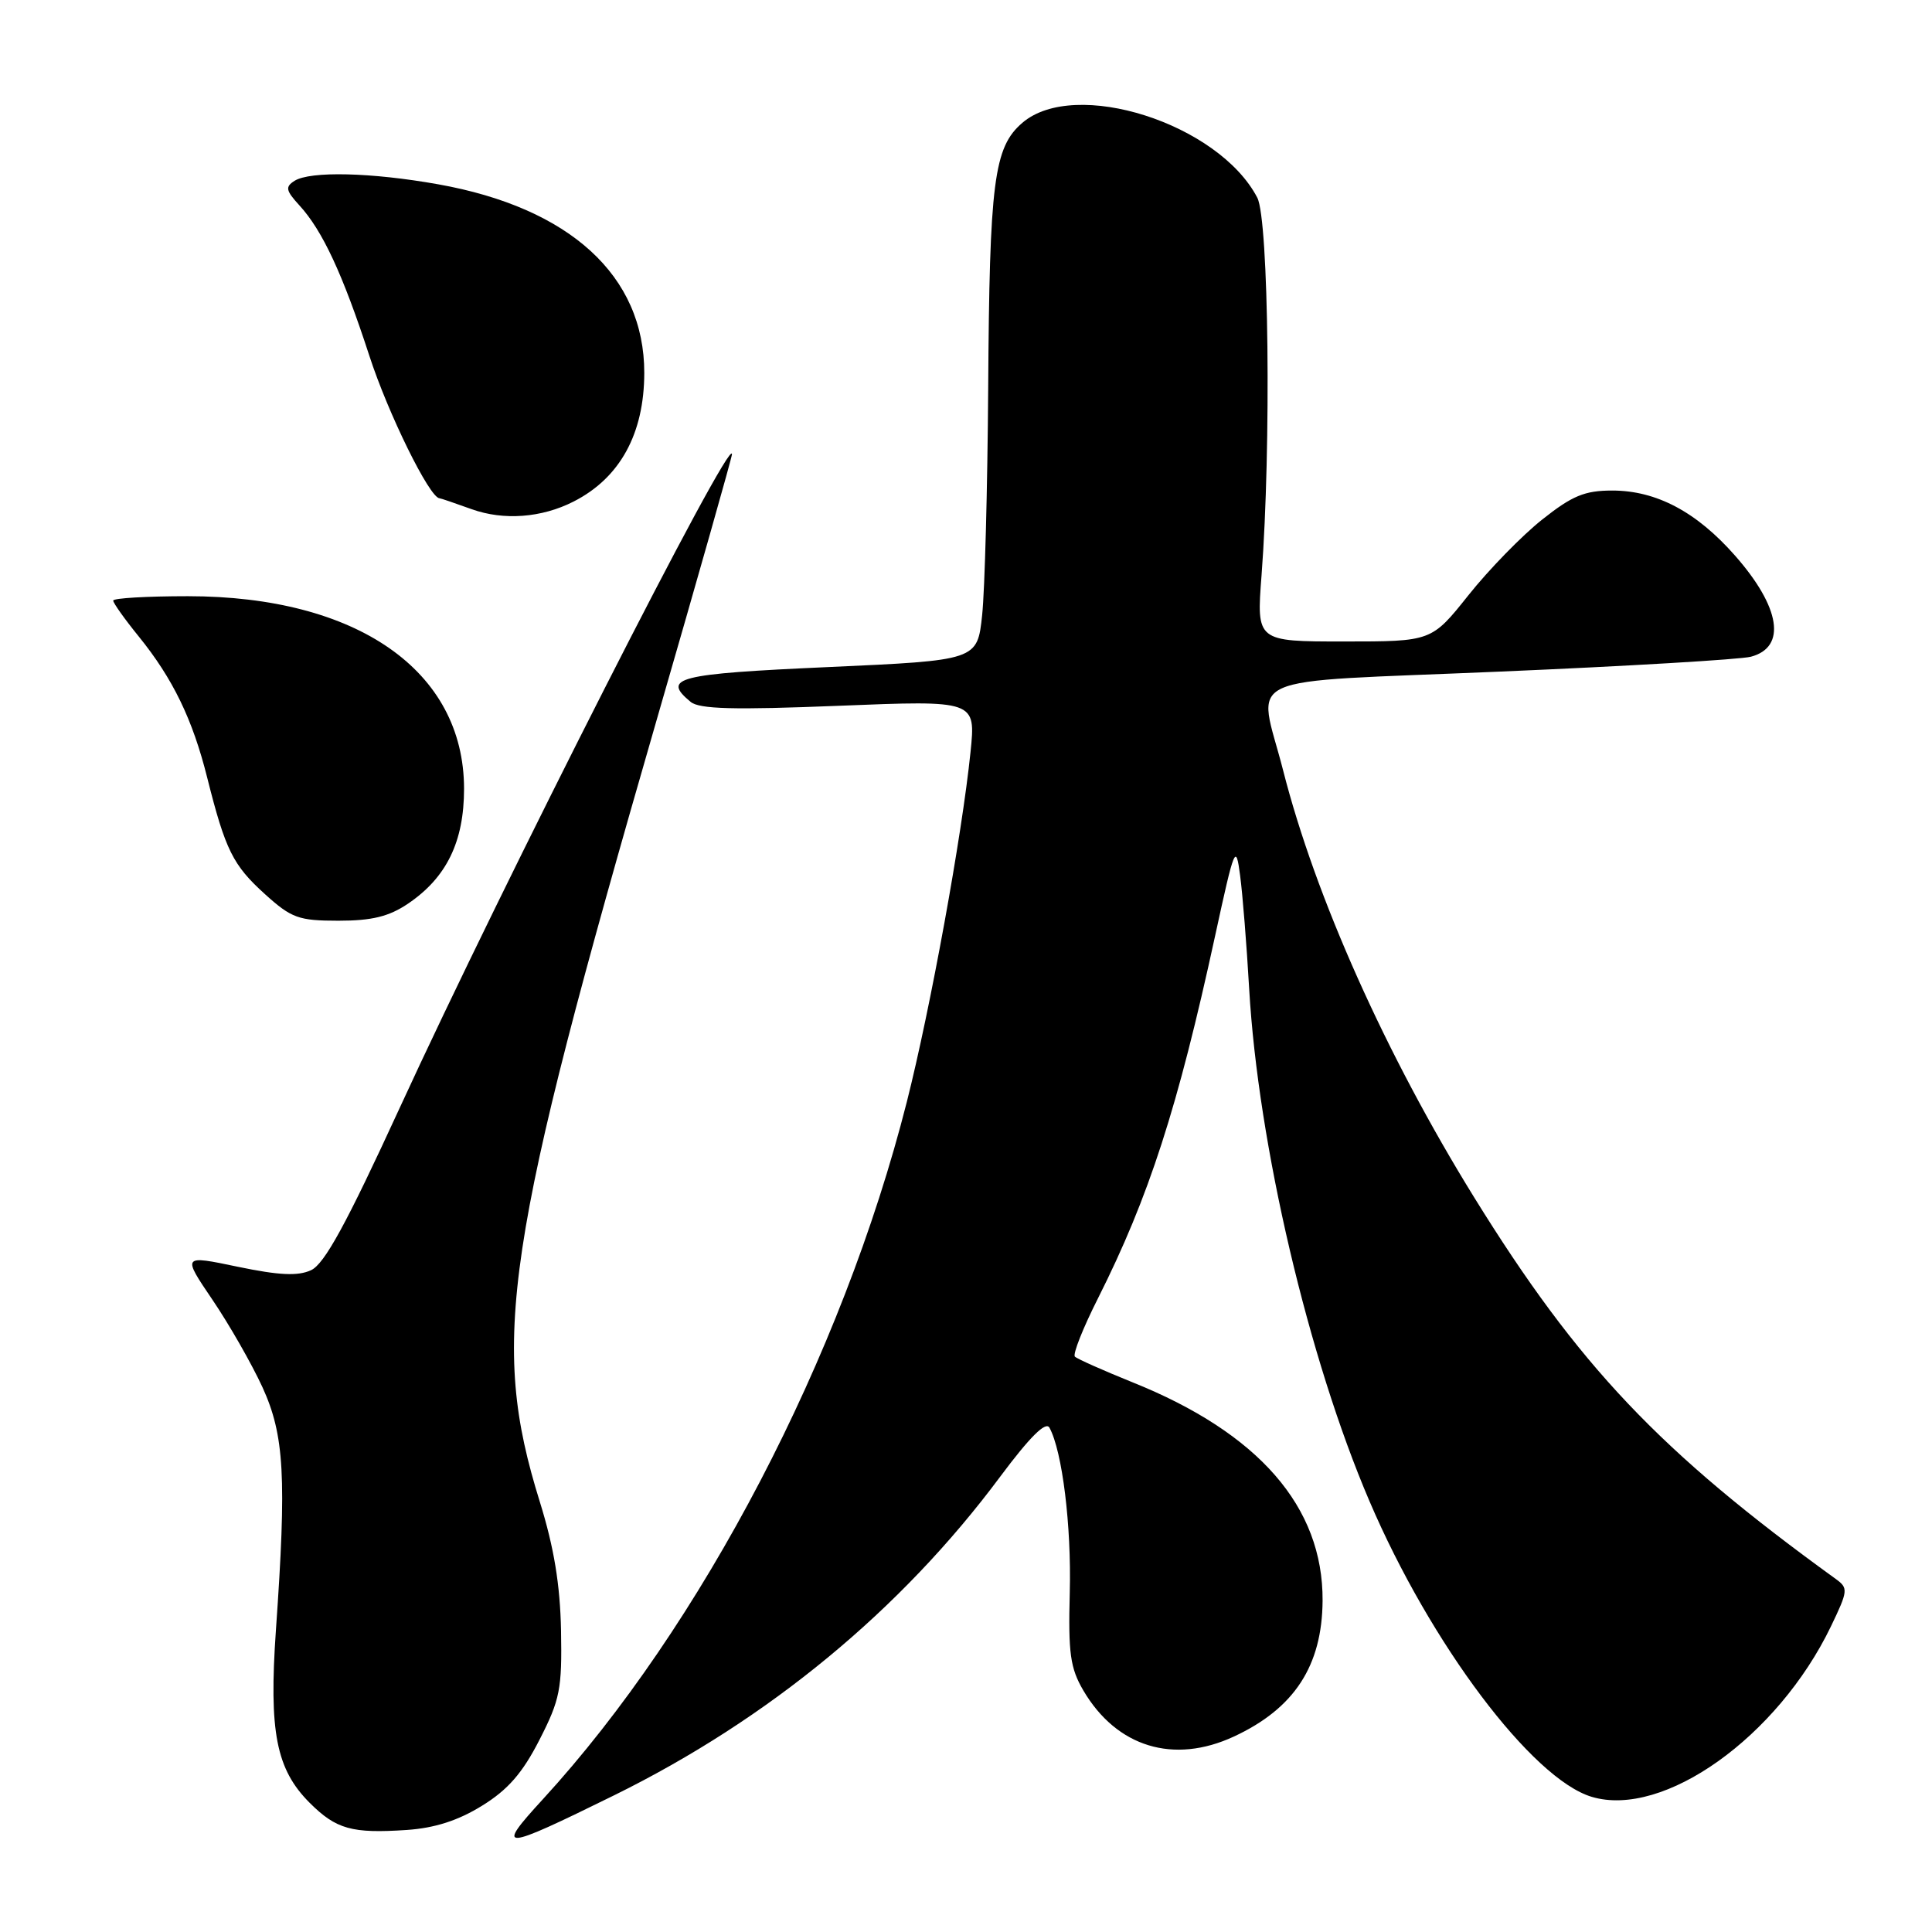 <?xml version="1.0" encoding="UTF-8" standalone="no"?>
<!DOCTYPE svg PUBLIC "-//W3C//DTD SVG 1.1//EN" "http://www.w3.org/Graphics/SVG/1.1/DTD/svg11.dtd" >
<svg xmlns="http://www.w3.org/2000/svg" xmlns:xlink="http://www.w3.org/1999/xlink" version="1.1" viewBox="0 0 256 256">
 <g >
 <path fill="currentColor"
d=" M 81.37 237.89 C 101.85 227.80 119.39 213.33 132.52 195.68 C 136.48 190.37 138.58 188.29 139.06 189.18 C 140.76 192.29 141.98 202.18 141.75 211.00 C 141.54 219.07 141.81 221.03 143.55 224.00 C 147.96 231.50 155.51 233.81 163.50 230.10 C 171.51 226.38 175.19 220.73 175.25 212.09 C 175.32 199.67 166.80 189.88 150.06 183.16 C 146.17 181.59 142.73 180.06 142.43 179.76 C 142.12 179.45 143.50 175.97 145.50 172.01 C 152.23 158.63 156.06 146.80 161.01 124.00 C 163.59 112.13 163.76 111.73 164.32 116.00 C 164.65 118.47 165.19 125.22 165.52 131.00 C 166.71 151.65 173.36 180.00 181.47 198.93 C 189.56 217.84 203.01 235.72 210.91 238.09 C 220.42 240.94 235.54 230.17 242.61 215.50 C 244.88 210.78 244.92 210.43 243.26 209.23 C 219.89 192.32 209.17 181.01 195.33 158.65 C 183.64 139.75 174.32 118.94 170.02 102.08 C 166.68 89.00 163.38 90.51 198.75 88.99 C 215.66 88.27 230.62 87.38 232.00 87.02 C 236.76 85.76 235.93 80.47 229.90 73.62 C 224.80 67.82 219.47 65.00 213.63 65.00 C 209.97 65.00 208.32 65.69 204.34 68.85 C 201.68 70.96 197.29 75.46 194.59 78.85 C 189.69 85.00 189.69 85.00 178.09 85.00 C 166.49 85.00 166.49 85.00 167.16 76.25 C 168.46 59.19 168.12 29.14 166.60 26.20 C 161.47 16.35 142.43 10.28 135.46 16.28 C 131.69 19.52 131.11 24.03 130.94 51.50 C 130.85 64.70 130.49 78.20 130.14 81.50 C 129.50 87.50 129.50 87.50 109.75 88.39 C 89.69 89.29 87.65 89.81 91.51 93.00 C 92.66 93.96 97.22 94.08 111.16 93.52 C 129.30 92.79 129.30 92.79 128.60 99.64 C 127.46 110.76 123.29 133.63 120.16 146.00 C 111.59 179.79 92.98 215.45 71.95 238.39 C 65.57 245.34 66.32 245.30 81.37 237.89 Z  M 63.87 239.27 C 67.30 237.16 69.24 234.93 71.48 230.54 C 74.21 225.21 74.48 223.80 74.34 216.07 C 74.22 209.97 73.41 205.05 71.53 199.00 C 64.91 177.74 66.77 165.37 87.07 95.19 C 92.53 76.31 97.00 60.56 96.99 60.19 C 96.95 57.39 66.73 116.84 52.93 146.87 C 45.90 162.17 42.99 167.50 41.21 168.31 C 39.46 169.11 36.98 168.99 31.50 167.85 C 24.14 166.31 24.14 166.31 28.16 172.24 C 30.37 175.50 33.35 180.71 34.78 183.82 C 37.68 190.17 37.99 195.70 36.56 216.00 C 35.62 229.46 36.59 234.44 41.03 238.88 C 44.54 242.38 46.62 242.97 53.89 242.48 C 57.60 242.23 60.71 241.23 63.87 239.27 Z  M 54.05 119.75 C 59.17 116.29 61.49 111.54 61.49 104.50 C 61.47 88.87 47.31 79.00 24.89 79.00 C 19.45 79.00 15.00 79.26 15.00 79.58 C 15.00 79.90 16.52 82.04 18.38 84.33 C 22.90 89.91 25.52 95.30 27.46 103.06 C 29.87 112.65 30.86 114.64 35.12 118.49 C 38.63 121.66 39.57 122.00 44.85 122.00 C 49.27 122.00 51.53 121.45 54.05 119.75 Z  M 76.00 66.46 C 82.14 63.34 85.36 57.49 85.37 49.41 C 85.38 36.55 75.53 27.54 58.06 24.42 C 49.21 22.84 41.11 22.65 39.03 23.96 C 37.77 24.76 37.87 25.24 39.66 27.20 C 42.73 30.54 45.41 36.31 48.93 47.11 C 51.42 54.79 56.91 65.94 58.23 66.02 C 58.38 66.02 60.30 66.68 62.50 67.47 C 66.74 68.99 71.76 68.62 76.00 66.46 Z "/>
</g>
</svg>